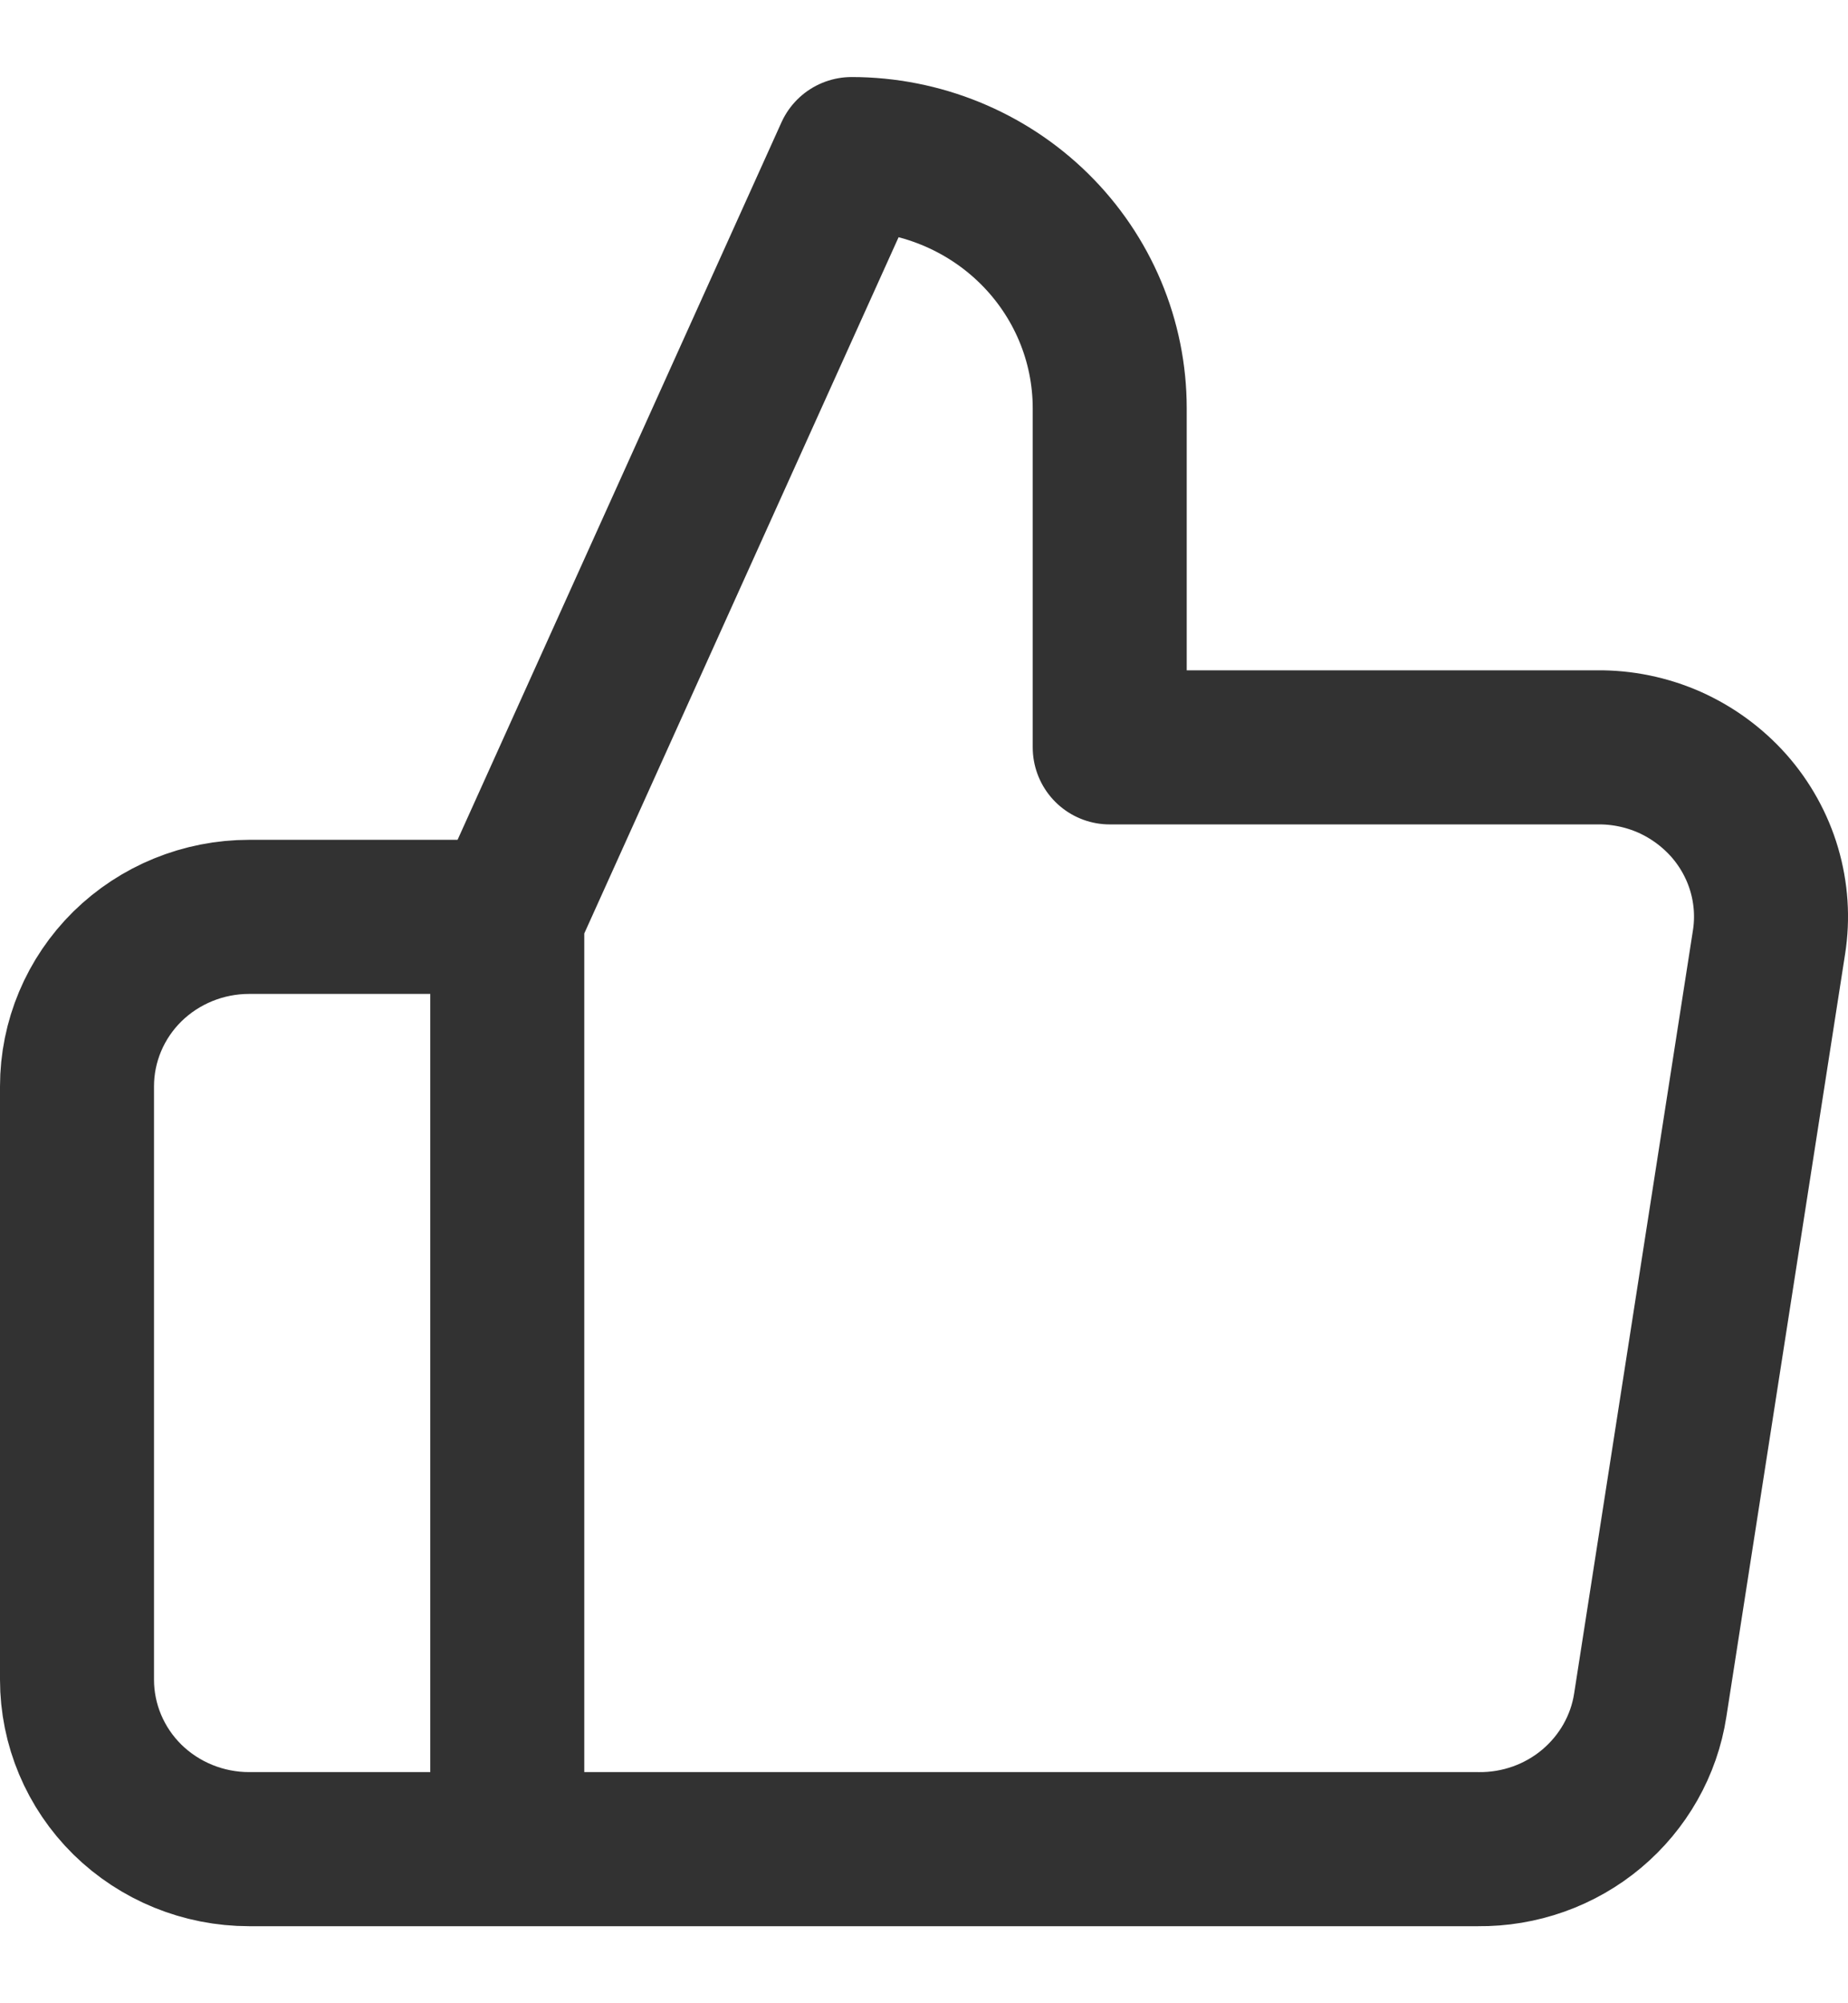 <svg width="12" height="13" viewBox="0 0 12 13" fill="none" xmlns="http://www.w3.org/2000/svg">
<path d="M3.294 5.95L5.53 1C5.974 1 6.401 1.174 6.715 1.483C7.03 1.793 7.206 2.212 7.206 2.65V4.85H10.37C10.532 4.848 10.692 4.881 10.84 4.946C10.988 5.012 11.119 5.108 11.226 5.228C11.332 5.348 11.411 5.49 11.456 5.643C11.501 5.796 11.512 5.957 11.487 6.115L10.716 11.065C10.676 11.327 10.54 11.566 10.335 11.738C10.13 11.91 9.868 12.003 9.598 12H3.294M3.294 5.95V12M3.294 5.95H1.618C1.321 5.95 1.037 6.066 0.827 6.272C0.618 6.478 0.5 6.758 0.5 7.05V10.9C0.5 11.192 0.618 11.472 0.827 11.678C1.037 11.884 1.321 12 1.618 12H3.294" stroke="#323232" stroke-linecap="round" stroke-linejoin="round"/>
</svg>

